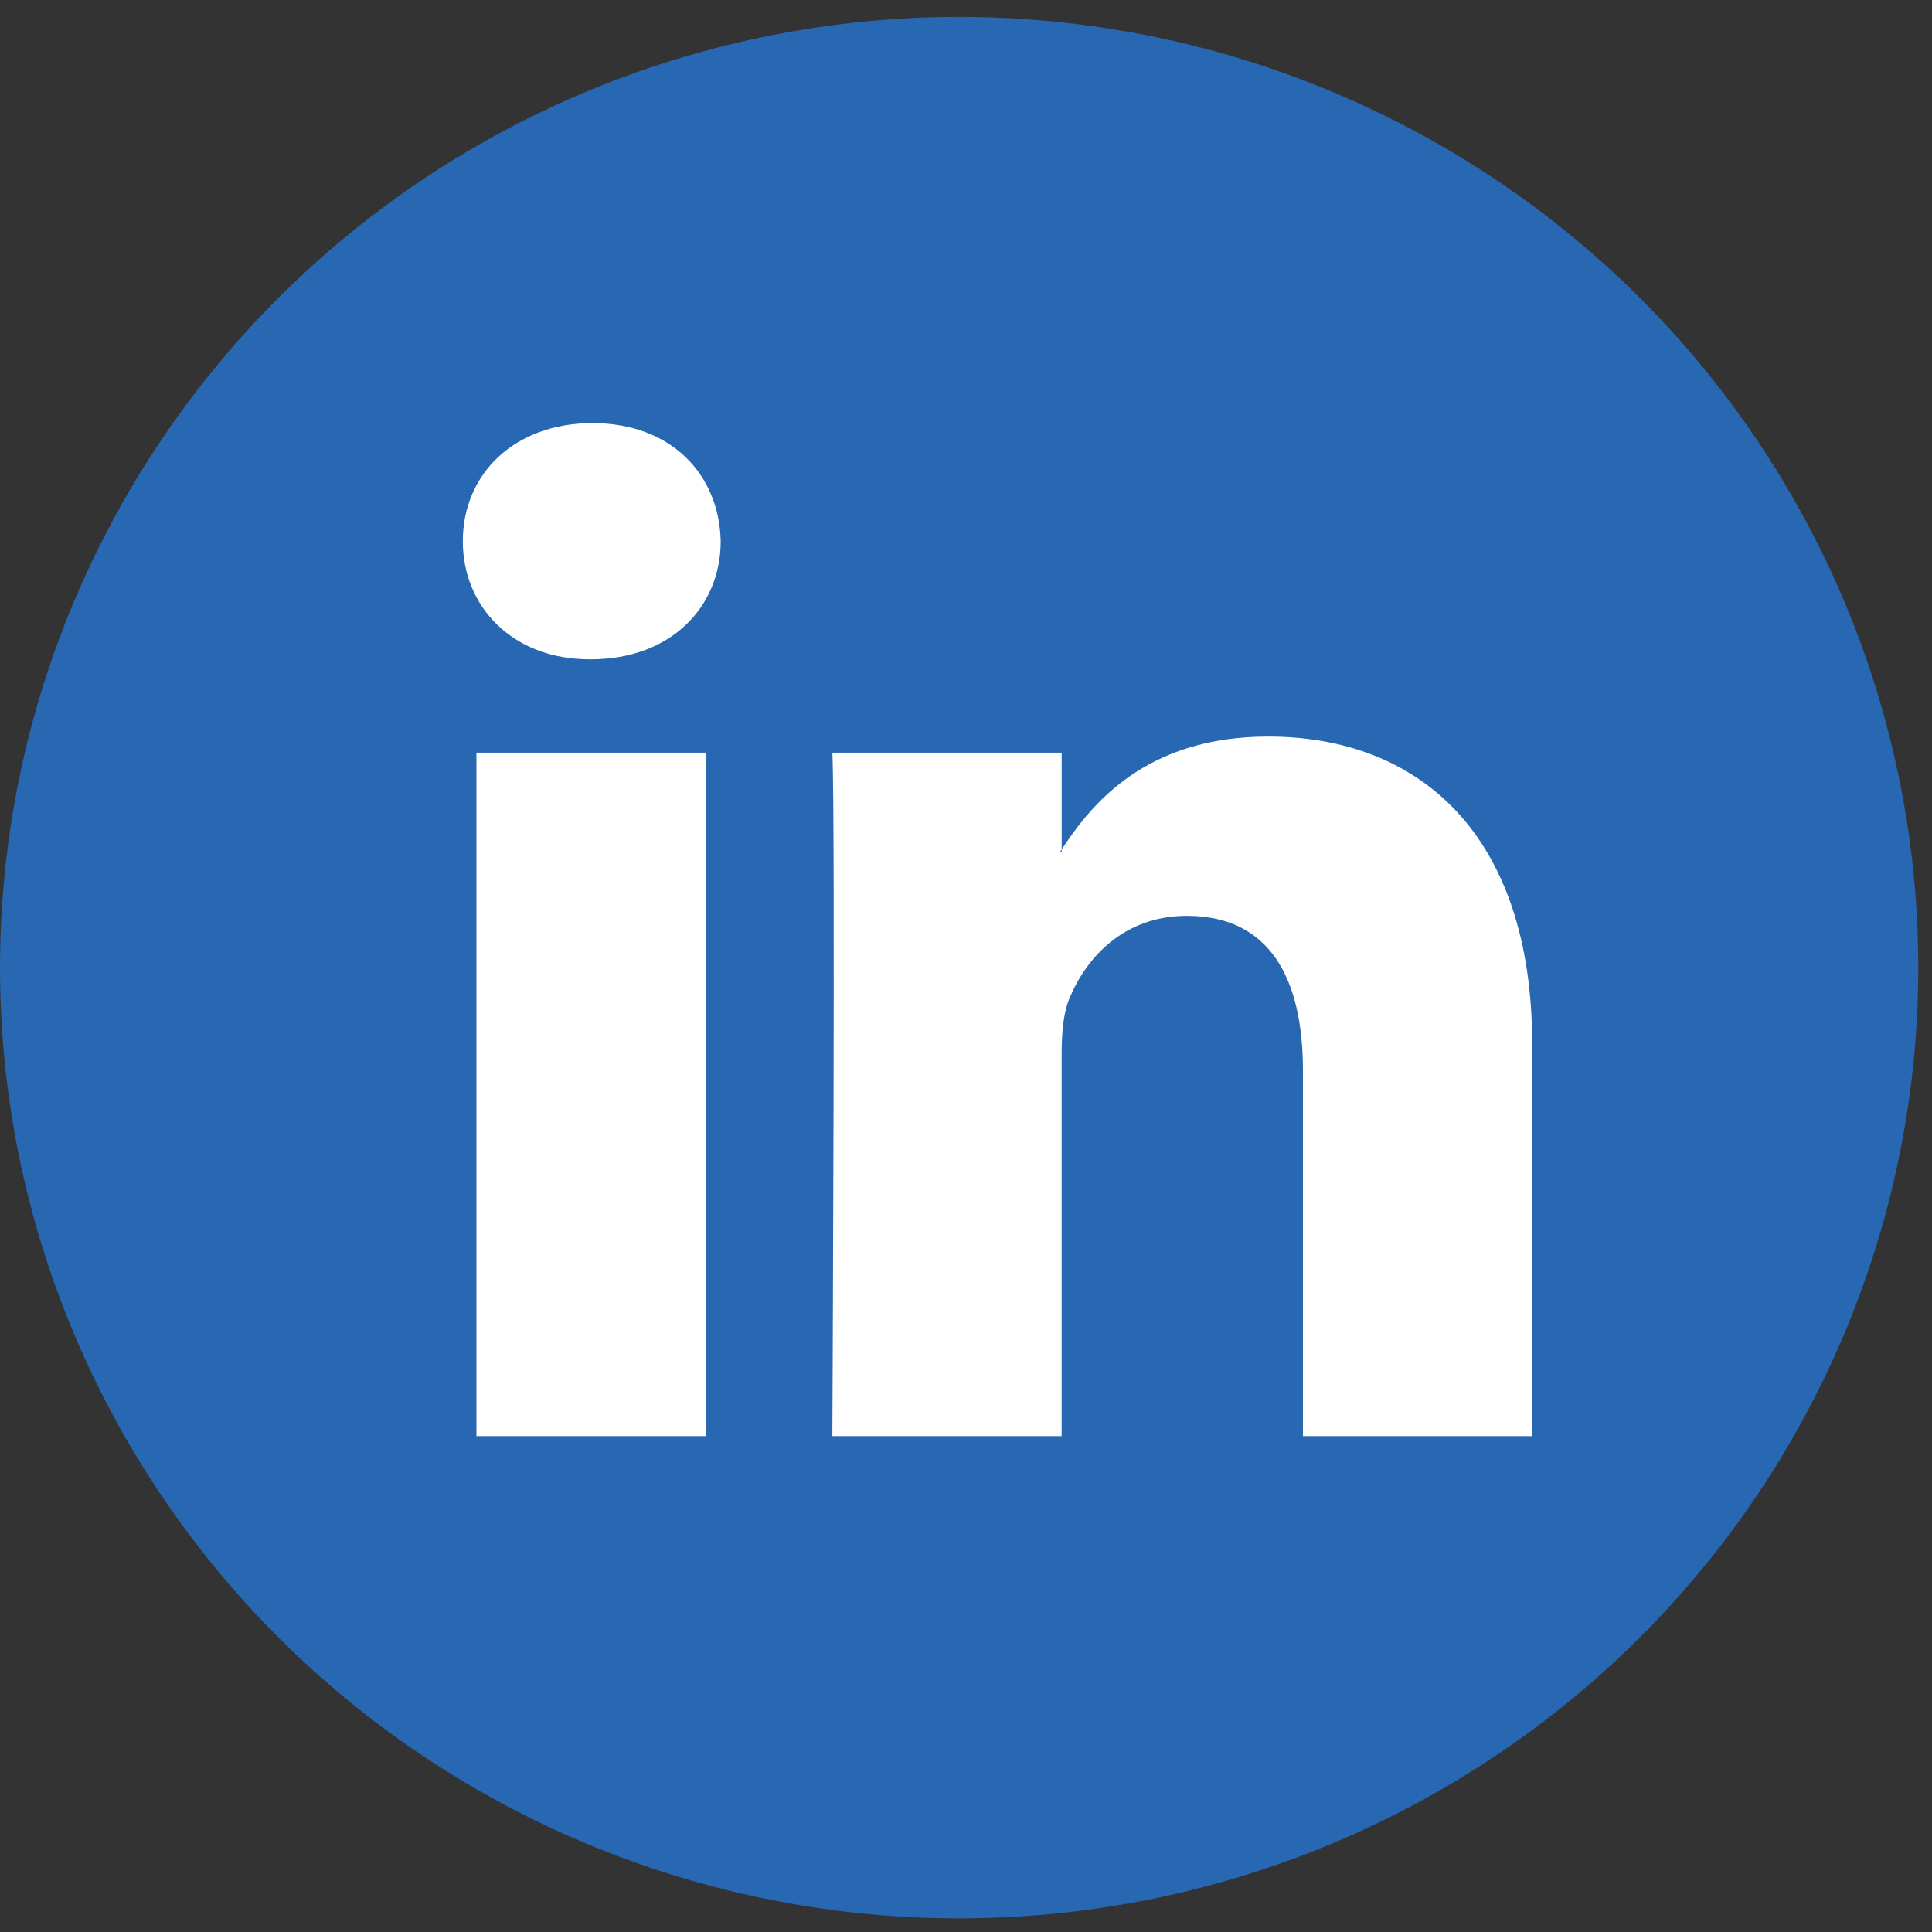 <svg xmlns="http://www.w3.org/2000/svg" width="40" height="40" viewBox="0 0 40 40">
    <rect x="0" y="0" width="40" height="40" fill="#333333" stroke="none"/>
    <g fill="none" fill-rule="nonzero">
        <ellipse cx="19.858" cy="20.034" fill="#2867B2" rx="19.858" ry="19.684"/>
        <path fill="#FFF" d="M31.722 21.618v8.115h-4.746v-7.571c0-1.901-.685-3.2-2.404-3.2-1.311 0-2.09.874-2.435 1.72-.125.303-.157.723-.157 1.147v7.904h-4.747s.064-12.824 0-14.15h4.748v2.004c-.01.016-.023.032-.032.047h.032v-.047c.63-.962 1.755-2.337 4.277-2.337 3.123 0 5.464 2.022 5.464 6.368zM12.268 8.76c-1.624 0-2.686 1.057-2.686 2.445 0 1.358 1.031 2.445 2.623 2.445h.031c1.656 0 2.685-1.087 2.685-2.445-.031-1.388-1.03-2.445-2.653-2.445zM9.864 29.733h4.745v-14.15H9.864v14.15z"/>
    </g>
</svg>
